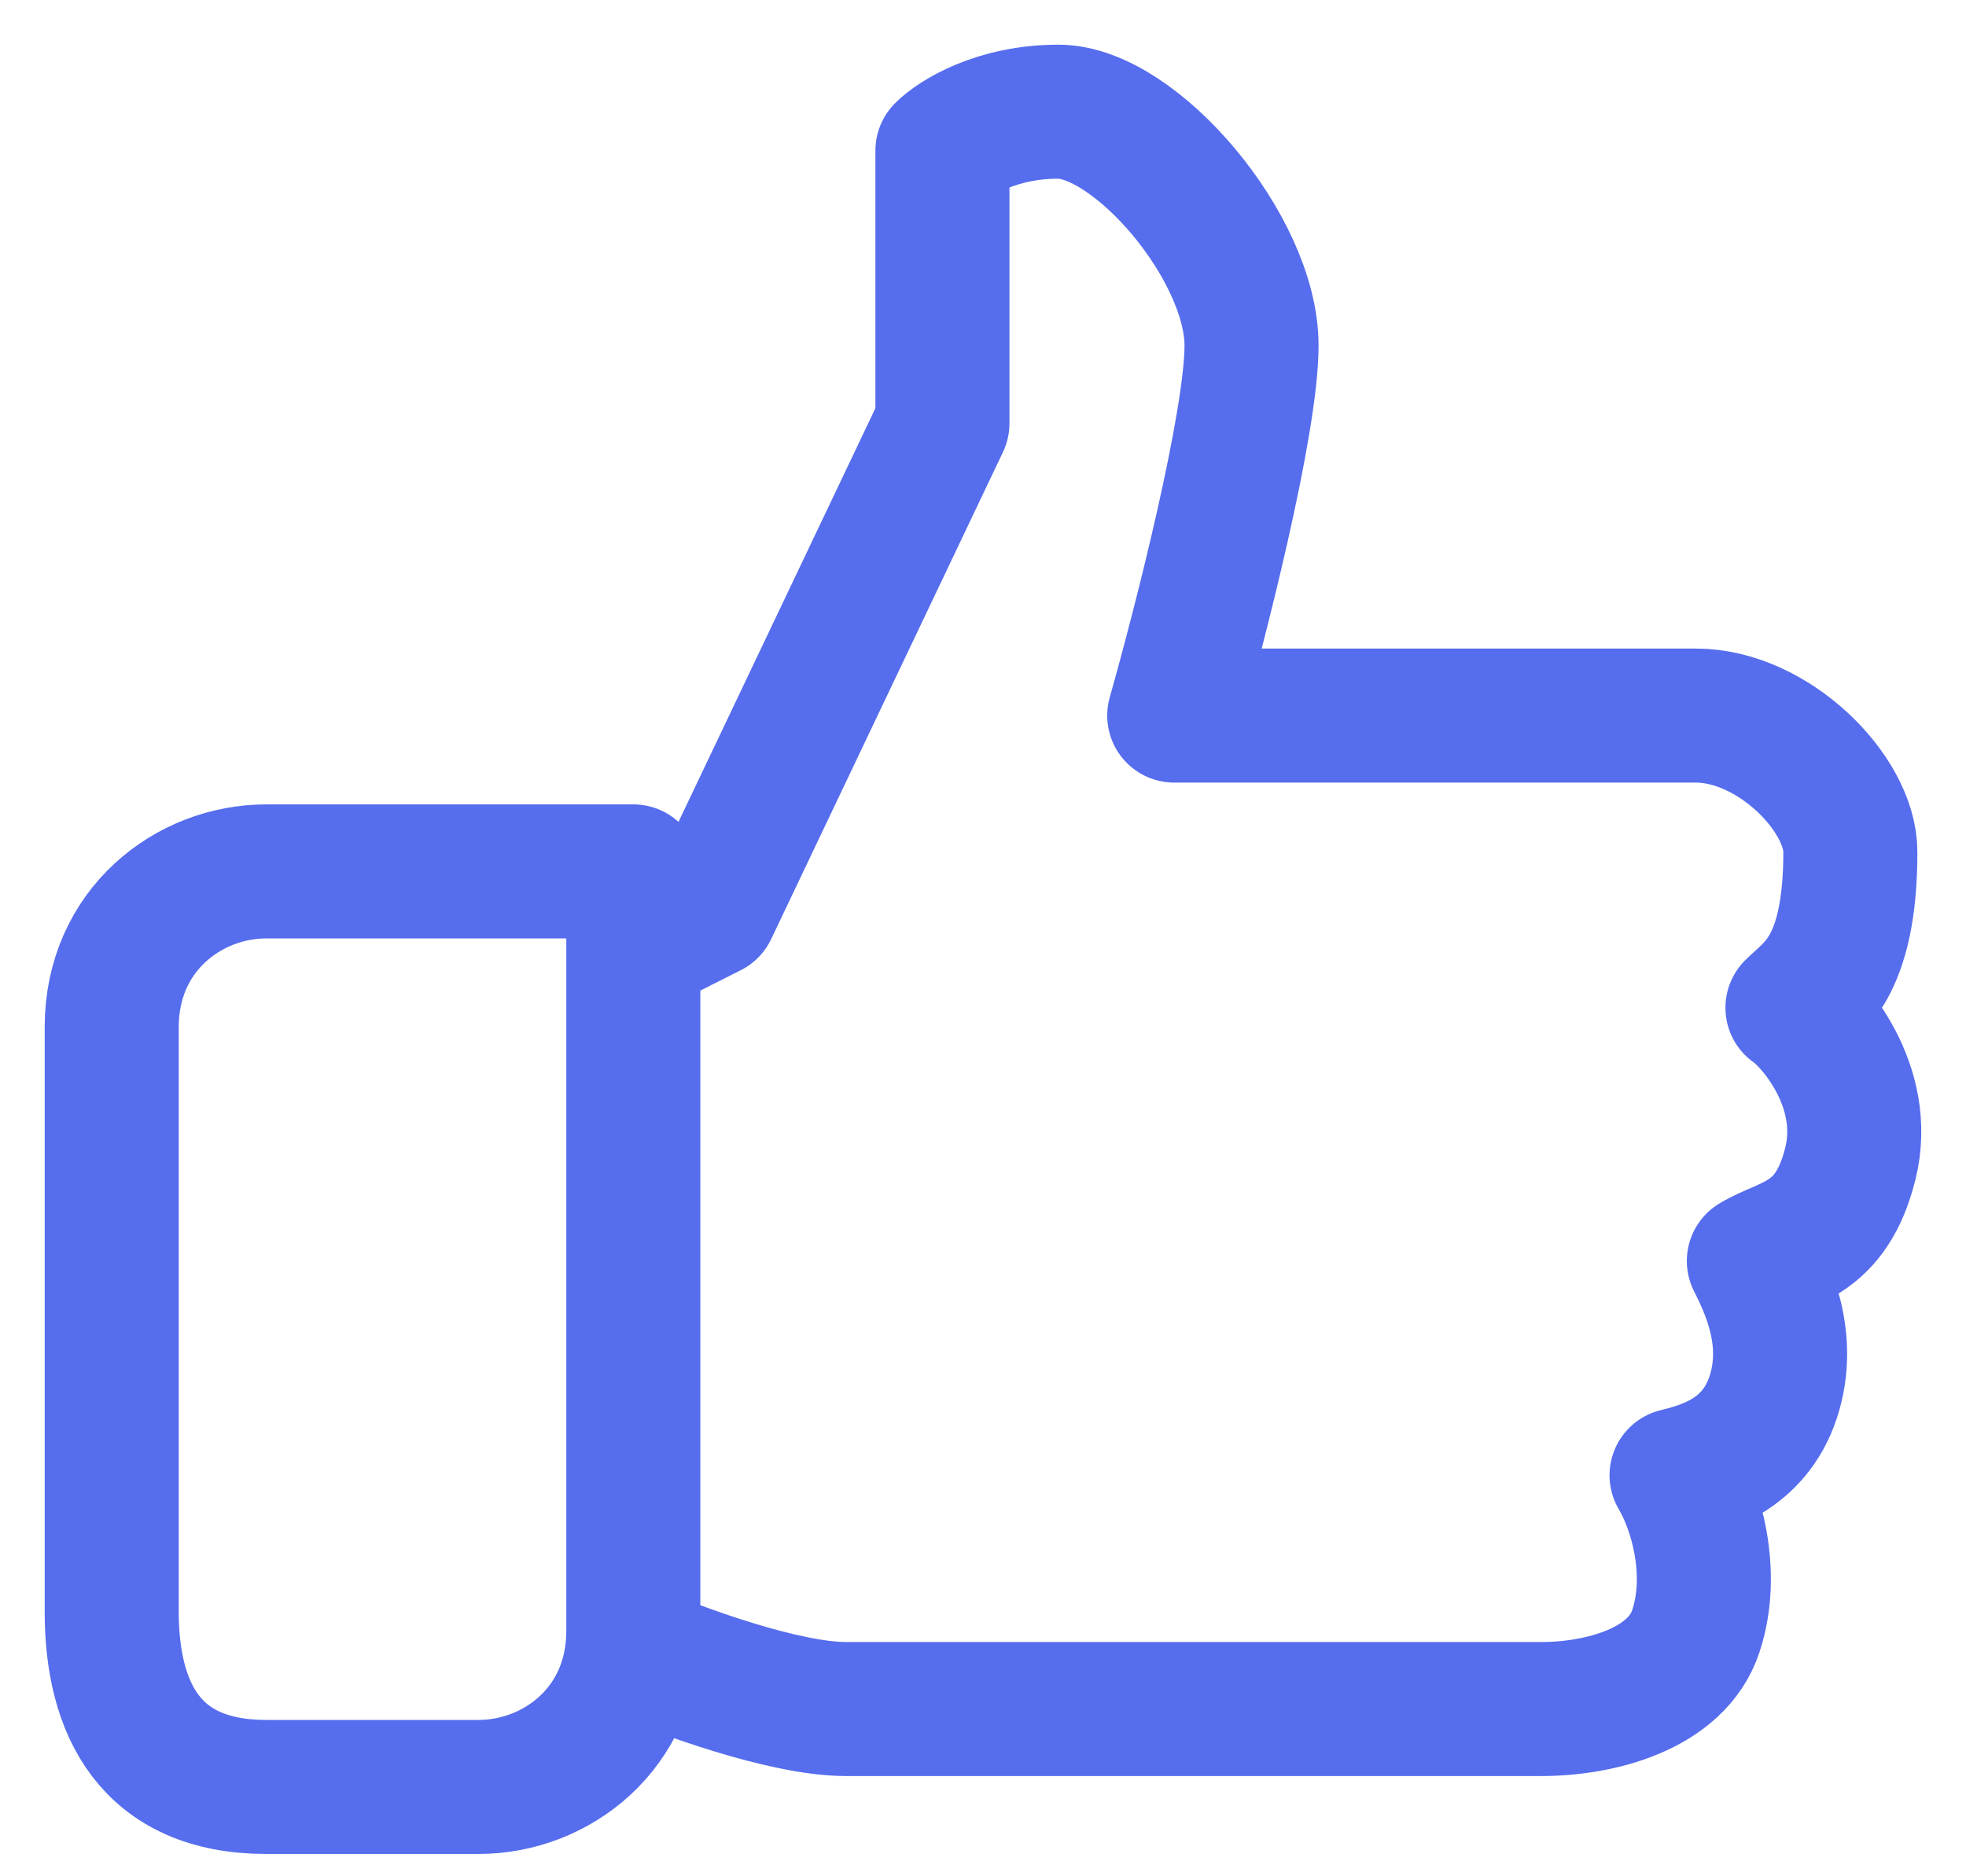 <svg width="22" height="21" viewBox="0 0 22 21" fill="none" xmlns="http://www.w3.org/2000/svg">
<path d="M7.087 18.474C7.591 18.692 8.773 19.128 9.465 19.128C10.33 19.128 16.599 19.128 17.248 19.128C17.896 19.128 18.761 18.91 18.977 18.256C19.193 17.602 18.977 16.875 18.761 16.512C19.049 16.439 19.626 16.294 19.842 15.639C20.058 14.986 19.77 14.404 19.626 14.113C19.986 13.895 20.49 13.895 20.706 13.023C20.923 12.151 20.274 11.424 20.058 11.279C20.274 11.061 20.706 10.843 20.706 9.535C20.706 8.881 19.842 8.009 18.977 8.009C18.285 8.009 14.797 8.009 13.14 8.009C13.428 6.991 14.005 4.738 14.005 3.866C14.005 2.776 12.708 1.25 11.843 1.25C11.151 1.25 10.69 1.541 10.546 1.686V4.738L7.952 10.189L7.087 10.625V18.256M7.087 18.474V18.256M7.087 18.474V10.189V9.753C6.006 9.753 3.671 9.753 2.979 9.753C2.115 9.753 1.25 10.407 1.25 11.497C1.25 12.587 1.25 16.948 1.25 18.038C1.25 19.128 1.682 20 2.979 20C4.277 20 4.493 20 5.357 20C6.222 20 7.087 19.346 7.087 18.256" stroke="#566DED" stroke-width="1.5" stroke-linecap="round" stroke-linejoin="round"/>
</svg>
